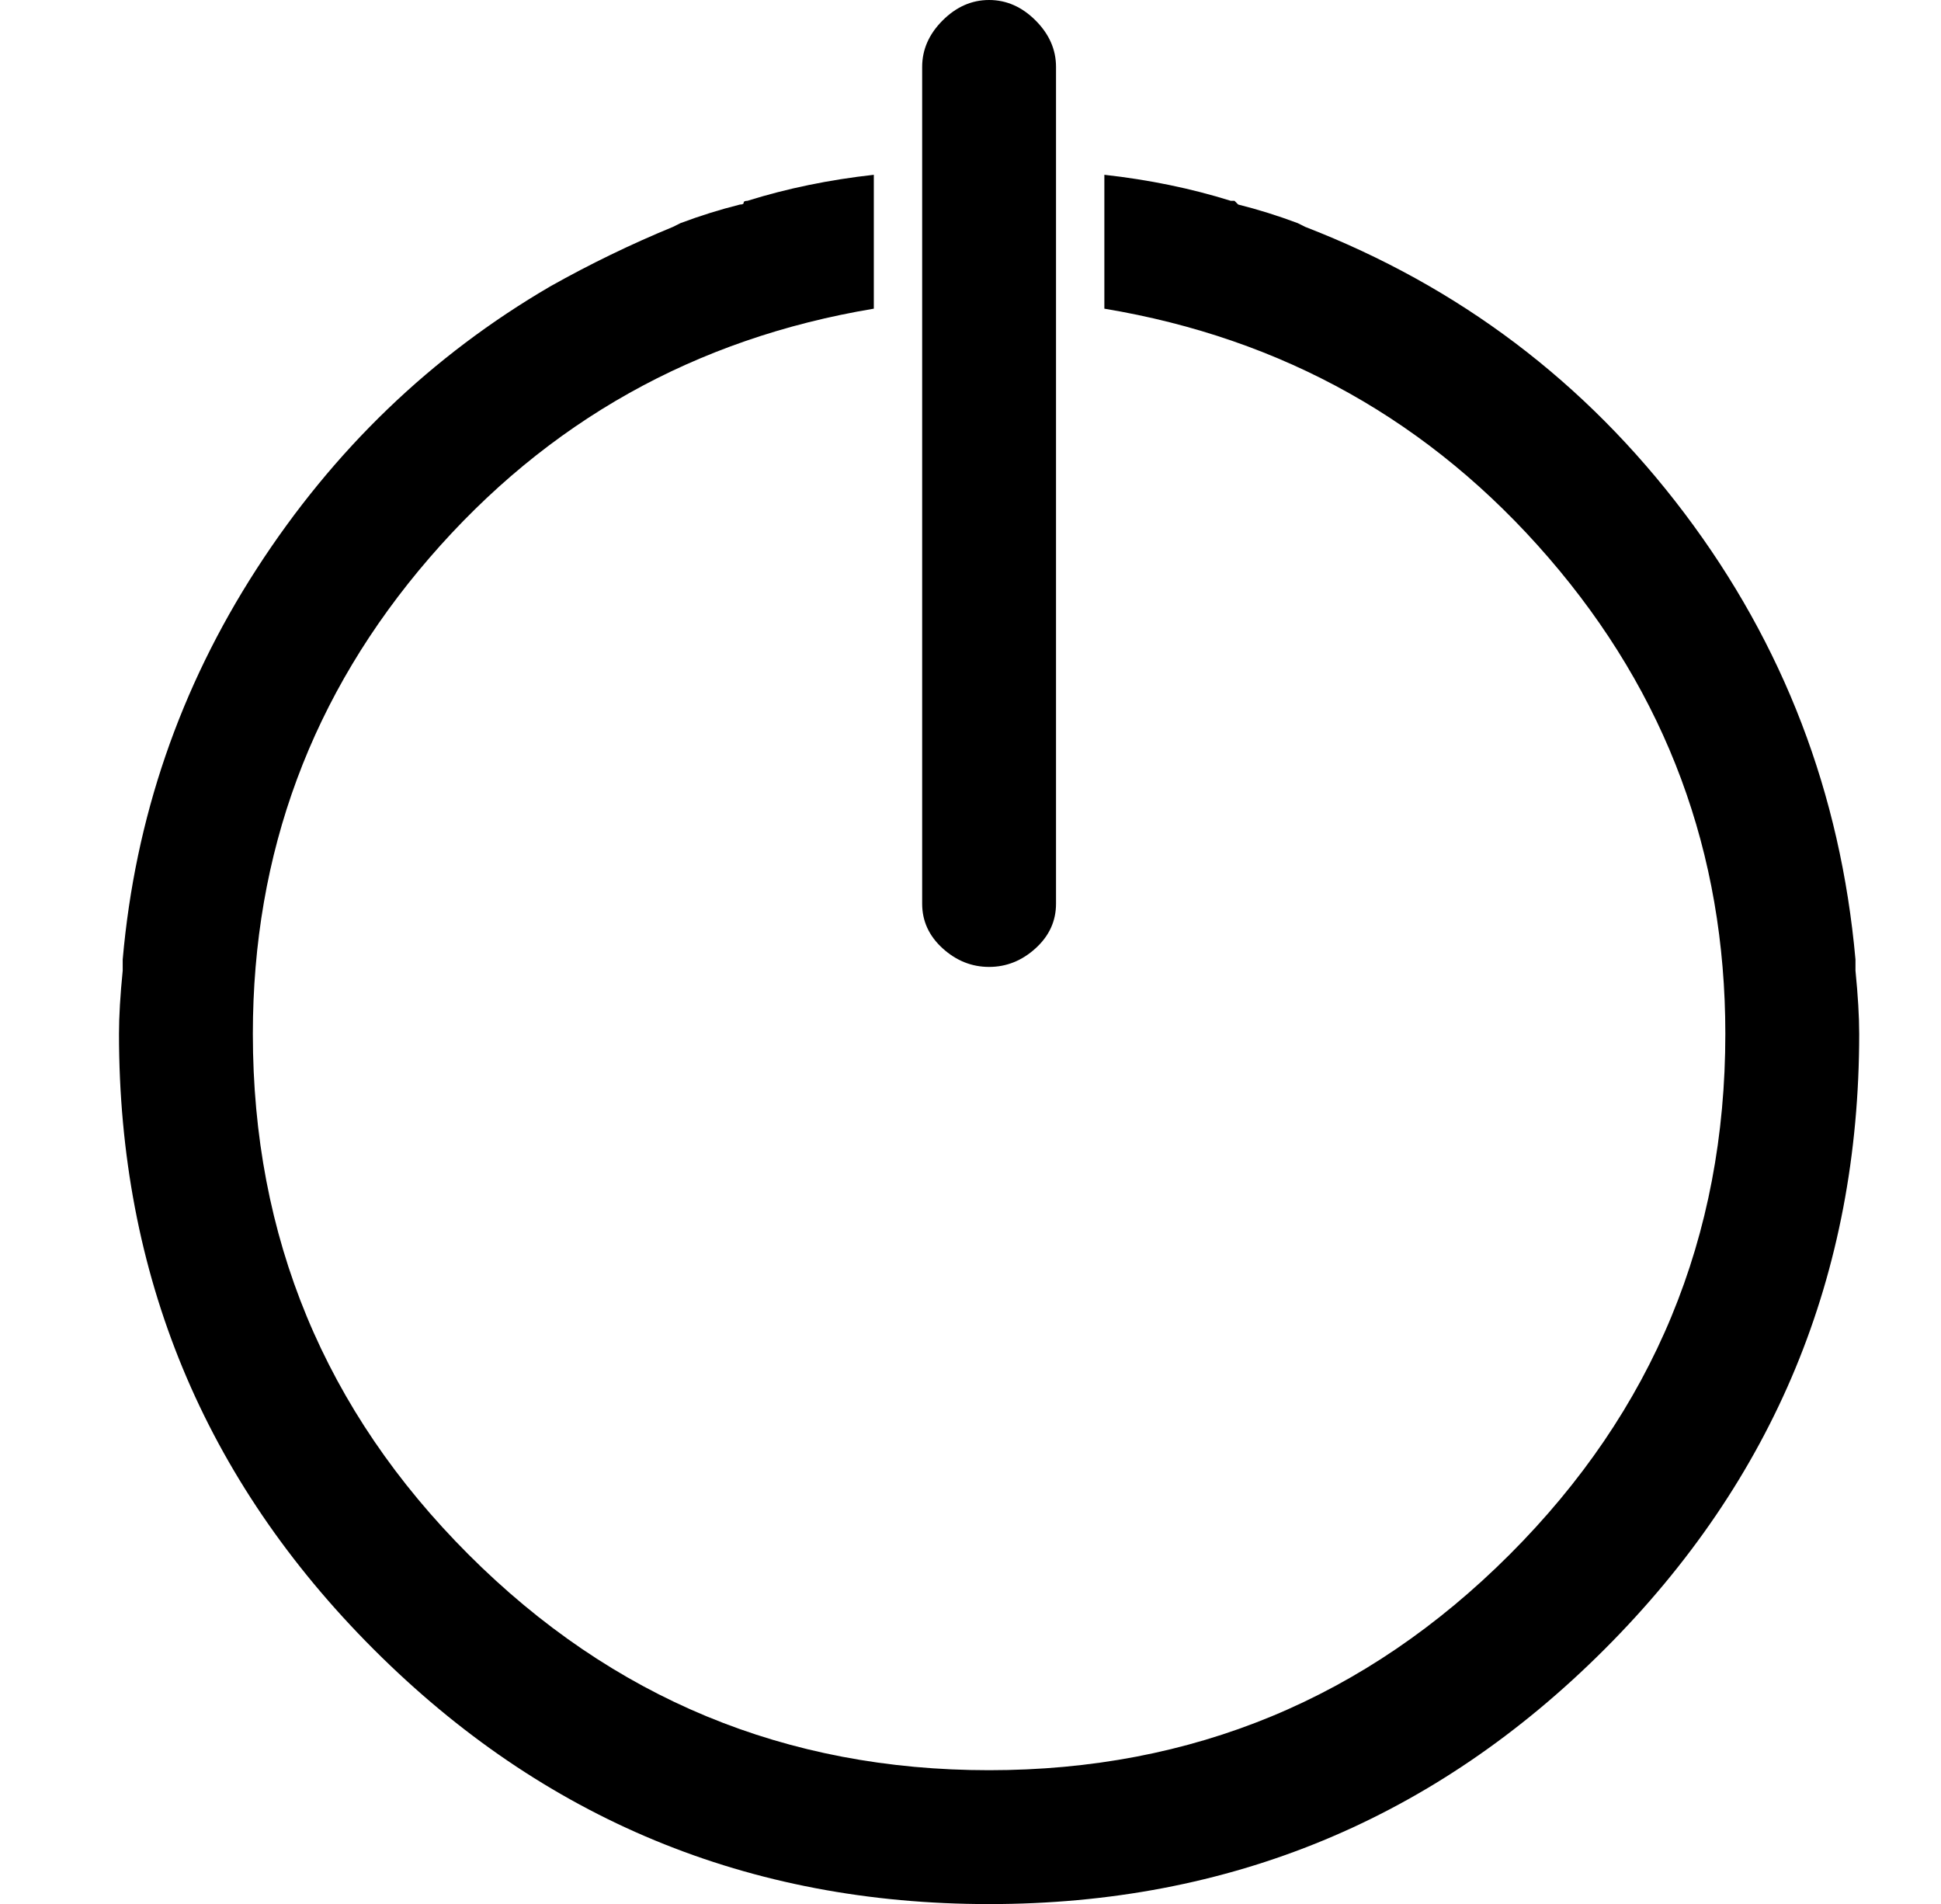 <?xml version="1.0" standalone="no"?>
<!DOCTYPE svg PUBLIC "-//W3C//DTD SVG 1.1//EN" "http://www.w3.org/Graphics/SVG/1.1/DTD/svg11.dtd" >
<svg xmlns="http://www.w3.org/2000/svg" xmlns:xlink="http://www.w3.org/1999/xlink" version="1.1" viewBox="-10 0 522 512">
  <g transform="matrix(1 0 0 -1 0 448)">
   <path fill="currentColor"
d="M256 188q-7 0 -12.5 5t-5.5 12v225q0 7 5.5 12.5t12.5 5.5t12.5 -5.5t5.5 -12.5v-225q0 -7 -5.5 -12t-12.5 -5zM489 187q1 -10 1 -17q0 -97 -68.5 -165.5t-165.5 -68.5t-165.5 68.5t-68.5 165.5q0 7 1 17v1v2q5 57 36 105t79 76q16 9 33 16l1 0.5l1 0.5q8 3 16 5
q1 0 1 0.5t1 0.5q16 5 34 7v-36q-72 -12 -119.5 -67t-47.5 -128q0 -82 58 -140t140 -58t140 58t58 140q0 73 -47.5 128t-119.5 67v36q18 -2 34 -7h1l1 -1q8 -2 16 -5l1 -0.5l1 -0.5q62 -24 102 -77t46 -120v-2v-1z" />
  </g>

</svg>
